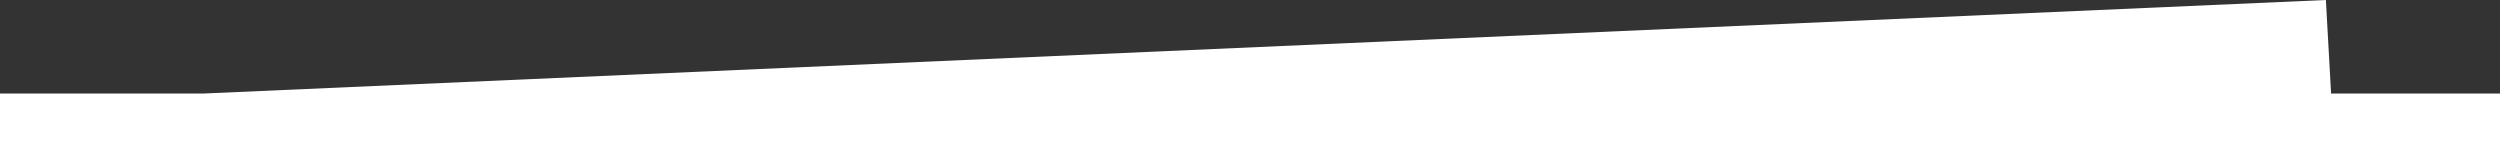 <?xml version="1.0" encoding="UTF-8" standalone="no"?>
<svg xmlns:xlink="http://www.w3.org/1999/xlink" height="6.05px" width="96.2px" xmlns="http://www.w3.org/2000/svg">
  <rect width="100%" height="100%" fill="#333333" stroke="none"/>
  <g transform="matrix(1.0, 0.0, 0.0, 1.0, 0.0, 0.0)">
    <path d="M89.7 3.6 L96.2 3.6 96.2 6.05 0.0 6.05 0.0 3.6 7.8 3.6 89.5 0.0 89.7 3.6" fill="#ffffff" fill-rule="evenodd" stroke="none"/>
  </g>
</svg>
